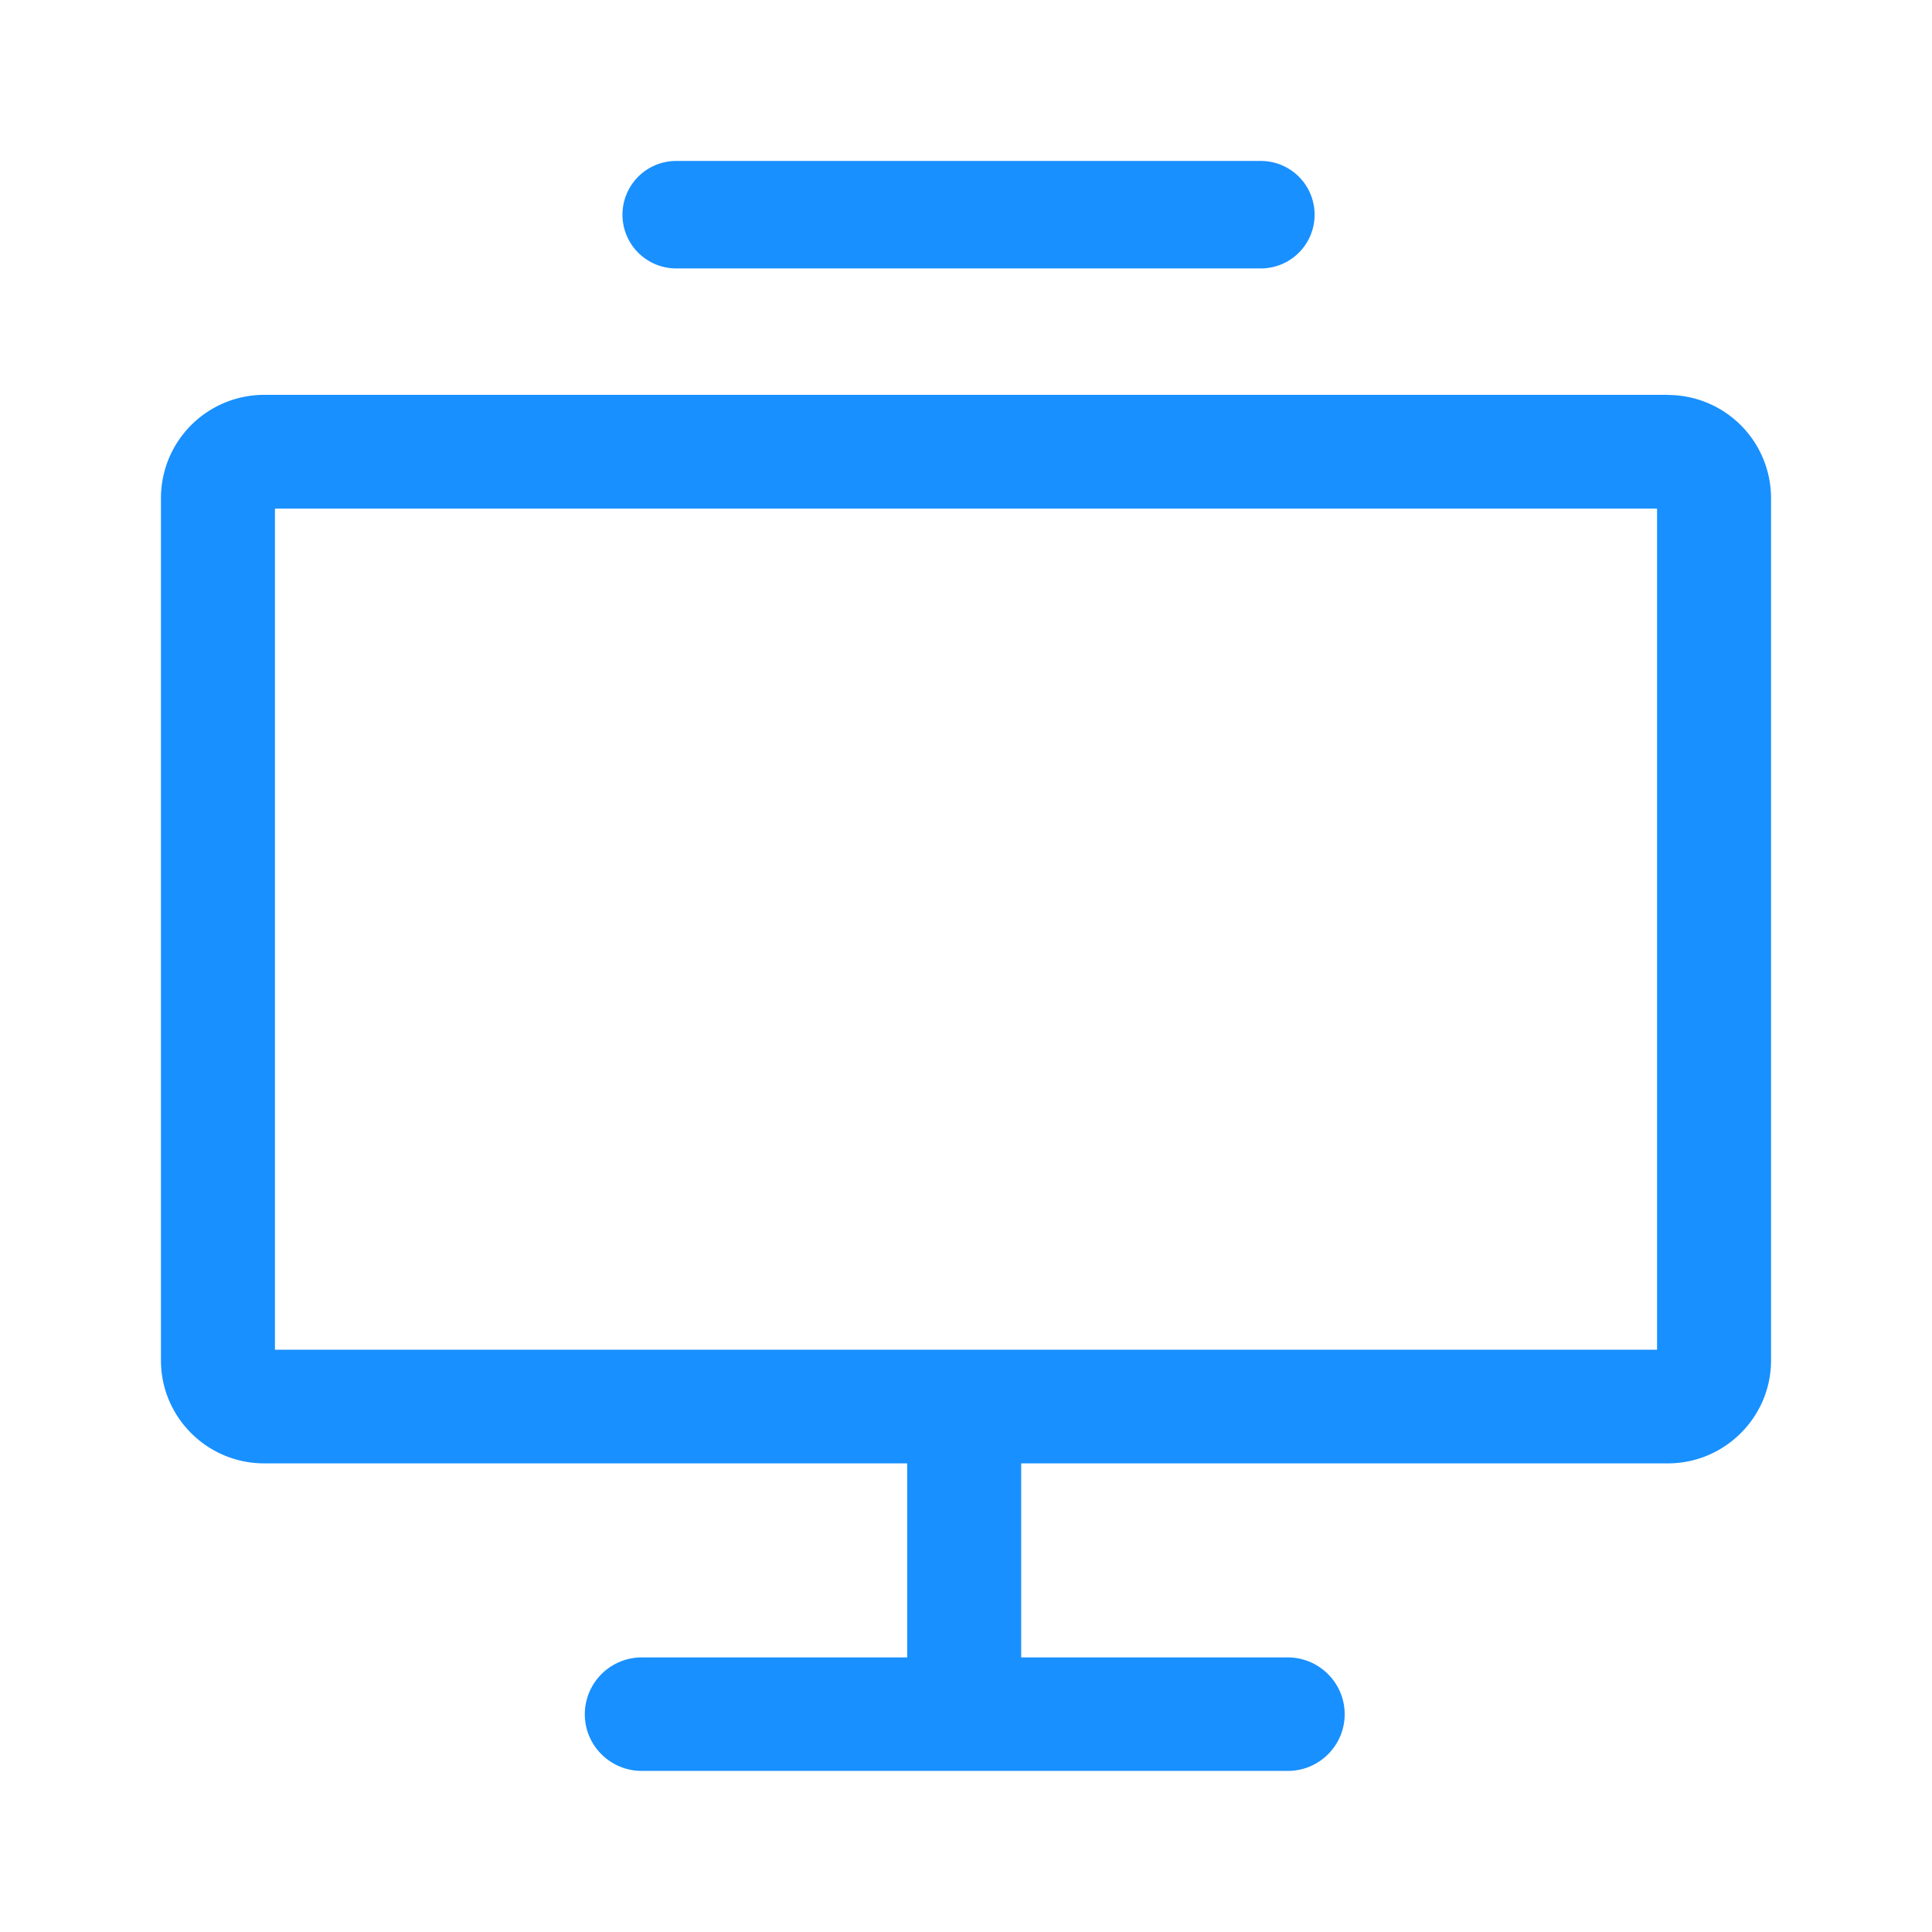 <?xml version="1.0" standalone="no"?><!DOCTYPE svg PUBLIC "-//W3C//DTD SVG 1.1//EN" "http://www.w3.org/Graphics/SVG/1.1/DTD/svg11.dtd"><svg t="1638863319782" class="icon" viewBox="0 0 1024 1024" version="1.1" xmlns="http://www.w3.org/2000/svg" p-id="3208" xmlns:xlink="http://www.w3.org/1999/xlink" width="200" height="200"><defs><style type="text/css"></style></defs><path d="M884.032 209.28H139.968a54.72 54.72 0 0 0-54.656 54.528v457.28c0 30.08 24.576 54.528 54.656 54.528h340.864v102.848H340.16a30.208 30.208 0 0 0-30.208 30.08c0 16.64 13.568 30.08 30.208 30.08h342.4c16.64 0 30.144-13.44 30.144-30.08 0-16.576-13.568-30.08-30.144-30.08H541.248v-102.848h342.784c30.08 0 54.656-24.512 54.656-54.528V263.808a54.72 54.72 0 0 0-54.656-54.464z m-5.76 60.288v445.824H145.728V269.568h732.544zM358.4 85.312h309.888a28.48 28.48 0 0 1 0 56.96H358.4a28.48 28.48 0 1 1 0-56.96z" fill="#1890FF" p-id="3209"></path></svg>